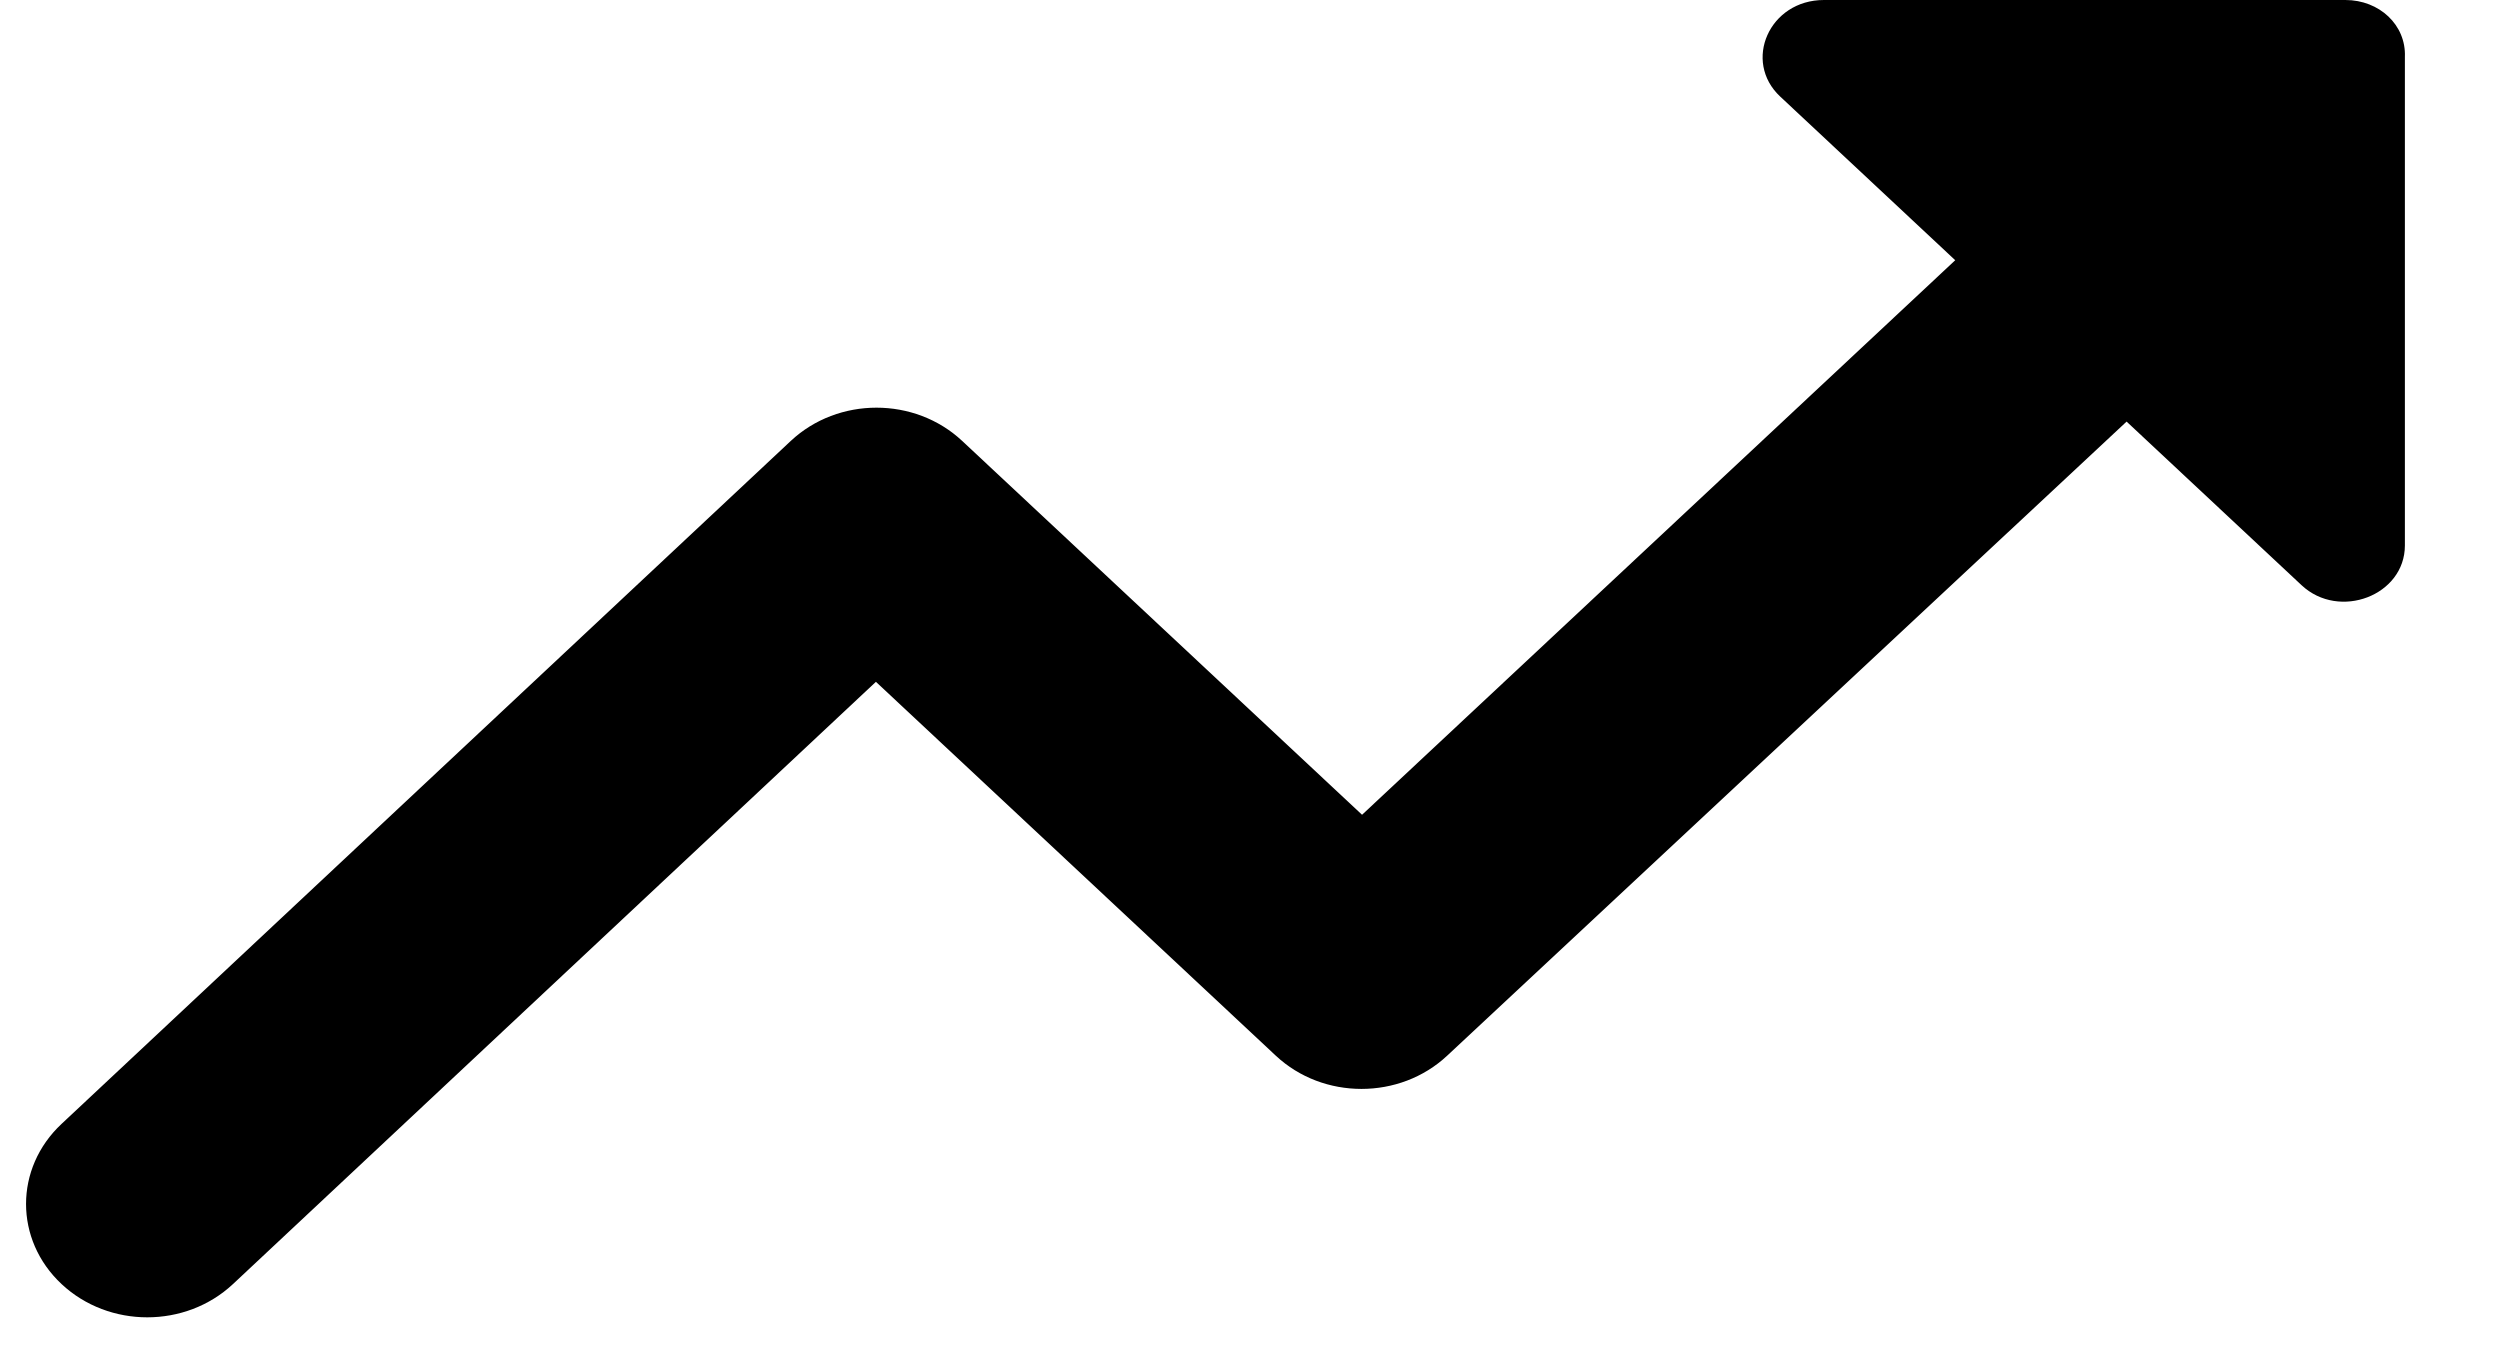 <svg width="22" height="12" viewBox="0 0 22 12" xmlns="http://www.w3.org/2000/svg"
    fill='currentColor'>
    <path id="Vector"
        d="M15.666 0.85L17.206 2.29L11.986 7.17L8.467 3.88C8.05 3.49 7.376 3.49 6.959 3.88L0.542 9.89C0.125 10.28 0.125 10.91 0.542 11.3C0.959 11.69 1.633 11.69 2.05 11.3L7.708 6L11.227 9.29C11.644 9.68 12.318 9.68 12.735 9.29L18.714 3.71L20.254 5.15C20.586 5.46 21.163 5.24 21.163 4.8V0.5C21.174 0.22 20.939 0 20.639 0H16.051C15.569 0 15.334 0.54 15.666 0.85Z"
    />
</svg>
